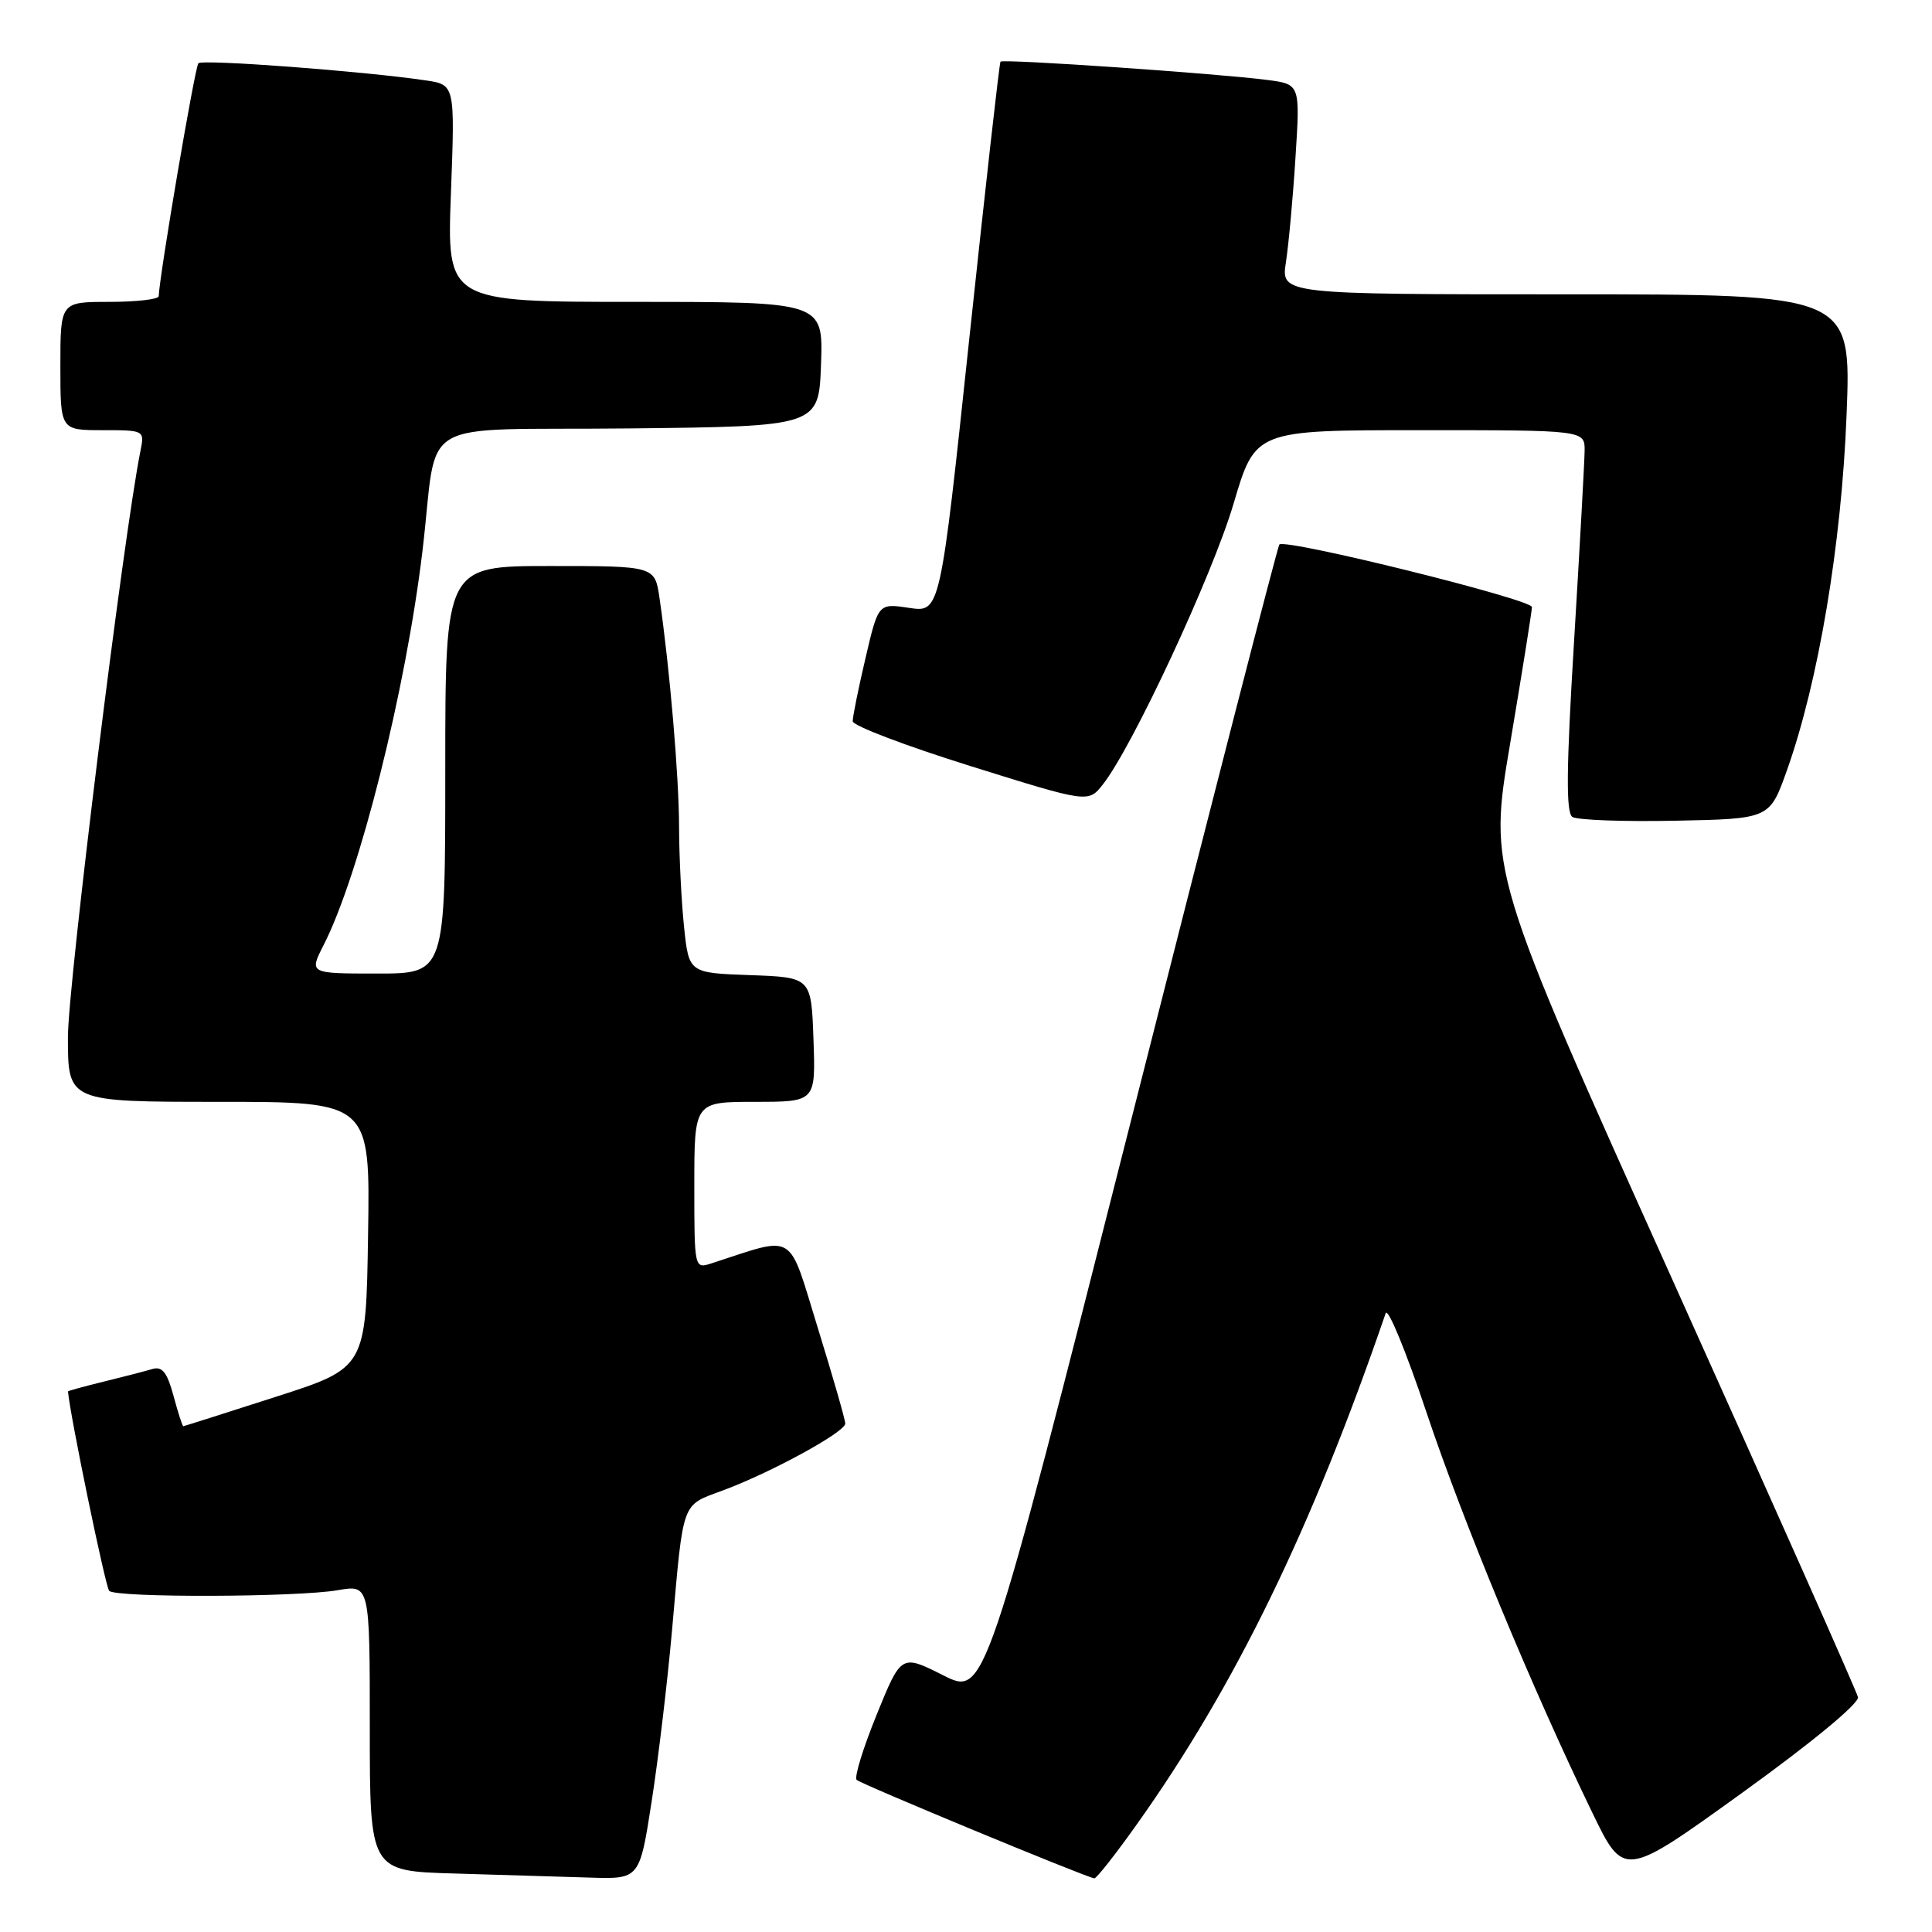 <?xml version="1.0" encoding="UTF-8" standalone="no"?>
<!DOCTYPE svg PUBLIC "-//W3C//DTD SVG 1.1//EN" "http://www.w3.org/Graphics/SVG/1.1/DTD/svg11.dtd" >
<svg xmlns="http://www.w3.org/2000/svg" xmlns:xlink="http://www.w3.org/1999/xlink" version="1.1" viewBox="0 0 256 256">
 <g >
 <path fill="currentColor"
d=" M 86.34 238.75 C 87.22 233.11 88.44 222.88 89.05 216.00 C 90.58 198.63 90.25 199.55 95.73 197.51 C 102.17 195.13 112.00 189.75 112.00 188.63 C 112.00 188.12 110.36 182.42 108.36 175.95 C 104.35 162.97 105.61 163.73 94.25 167.41 C 92.01 168.13 92.00 168.09 92.00 157.07 C 92.00 146.00 92.00 146.00 100.04 146.00 C 108.08 146.00 108.08 146.00 107.79 137.75 C 107.50 129.50 107.50 129.50 99.39 129.21 C 91.28 128.92 91.28 128.92 90.64 122.82 C 90.29 119.46 89.99 113.51 89.98 109.60 C 89.97 102.88 88.75 88.61 87.39 79.25 C 86.77 75.00 86.77 75.00 72.89 75.00 C 59.00 75.00 59.00 75.00 59.00 102.00 C 59.00 129.00 59.00 129.00 49.98 129.00 C 40.96 129.00 40.96 129.00 42.87 125.25 C 47.64 115.91 53.77 91.46 55.98 73.00 C 58.15 54.87 54.45 57.07 83.29 56.77 C 108.50 56.50 108.50 56.50 108.79 48.25 C 109.08 40.00 109.08 40.00 84.14 40.00 C 59.21 40.00 59.21 40.00 59.75 25.61 C 60.29 11.22 60.29 11.22 56.39 10.65 C 48.26 9.44 26.84 7.83 26.29 8.38 C 25.83 8.83 21.14 36.39 21.03 39.25 C 21.01 39.66 18.08 40.00 14.50 40.00 C 8.00 40.00 8.00 40.00 8.00 48.50 C 8.00 57.00 8.00 57.00 13.58 57.00 C 19.13 57.00 19.16 57.01 18.61 59.75 C 16.39 70.75 9.00 130.52 9.00 137.42 C 9.00 146.00 9.00 146.00 29.02 146.00 C 49.05 146.00 49.05 146.00 48.77 163.62 C 48.50 181.25 48.50 181.25 36.50 185.10 C 29.90 187.23 24.40 188.97 24.29 188.98 C 24.17 188.99 23.59 187.18 22.99 184.95 C 22.15 181.85 21.50 181.02 20.20 181.40 C 19.26 181.68 16.36 182.43 13.75 183.07 C 11.14 183.71 9.00 184.30 9.01 184.37 C 9.25 187.41 13.98 210.32 14.47 210.80 C 15.39 211.72 39.32 211.65 44.75 210.71 C 49.00 209.98 49.00 209.98 49.00 228.96 C 49.00 247.93 49.00 247.93 60.25 248.25 C 66.44 248.43 74.48 248.67 78.12 248.79 C 84.75 249.00 84.75 249.00 86.34 238.75 Z  M 150.64 241.73 C 163.67 223.41 173.80 202.59 183.61 174.01 C 183.89 173.18 186.31 179.06 188.99 187.07 C 193.83 201.56 202.99 223.67 210.98 240.17 C 215.18 248.85 215.18 248.85 230.84 237.56 C 240.11 230.88 246.37 225.70 246.19 224.88 C 246.02 224.12 234.93 199.19 221.56 169.47 C 197.24 115.44 197.24 115.44 200.11 98.47 C 201.68 89.14 202.98 81.02 202.99 80.44 C 203.00 79.42 170.34 71.33 169.52 72.15 C 169.30 72.37 160.43 106.80 149.82 148.66 C 130.51 224.78 130.51 224.78 124.97 221.98 C 119.42 219.19 119.42 219.19 116.16 227.21 C 114.37 231.62 113.17 235.50 113.51 235.84 C 114.05 236.39 143.79 248.71 145.00 248.89 C 145.28 248.93 147.81 245.71 150.64 241.73 Z  M 236.77 102.09 C 240.95 90.36 244.01 72.15 244.68 54.99 C 245.31 39.00 245.31 39.00 207.52 39.00 C 169.74 39.00 169.74 39.00 170.39 34.75 C 170.75 32.41 171.33 26.15 171.66 20.83 C 172.28 11.16 172.28 11.16 167.89 10.59 C 161.32 9.74 132.87 7.78 132.57 8.17 C 132.42 8.35 130.57 24.85 128.44 44.83 C 124.58 81.16 124.58 81.16 120.48 80.55 C 116.38 79.93 116.38 79.93 114.68 87.22 C 113.74 91.22 112.98 94.98 112.99 95.57 C 112.99 96.16 120.02 98.83 128.60 101.51 C 144.20 106.39 144.20 106.39 146.13 103.95 C 150.04 99.01 160.67 76.18 163.46 66.72 C 166.33 57.00 166.33 57.00 188.17 57.00 C 210.00 57.00 210.00 57.00 209.97 59.75 C 209.95 61.26 209.32 72.62 208.57 85.00 C 207.54 101.89 207.49 107.69 208.35 108.25 C 208.98 108.66 215.12 108.89 221.99 108.75 C 234.49 108.50 234.49 108.50 236.77 102.09 Z "/>
</g>
</svg>